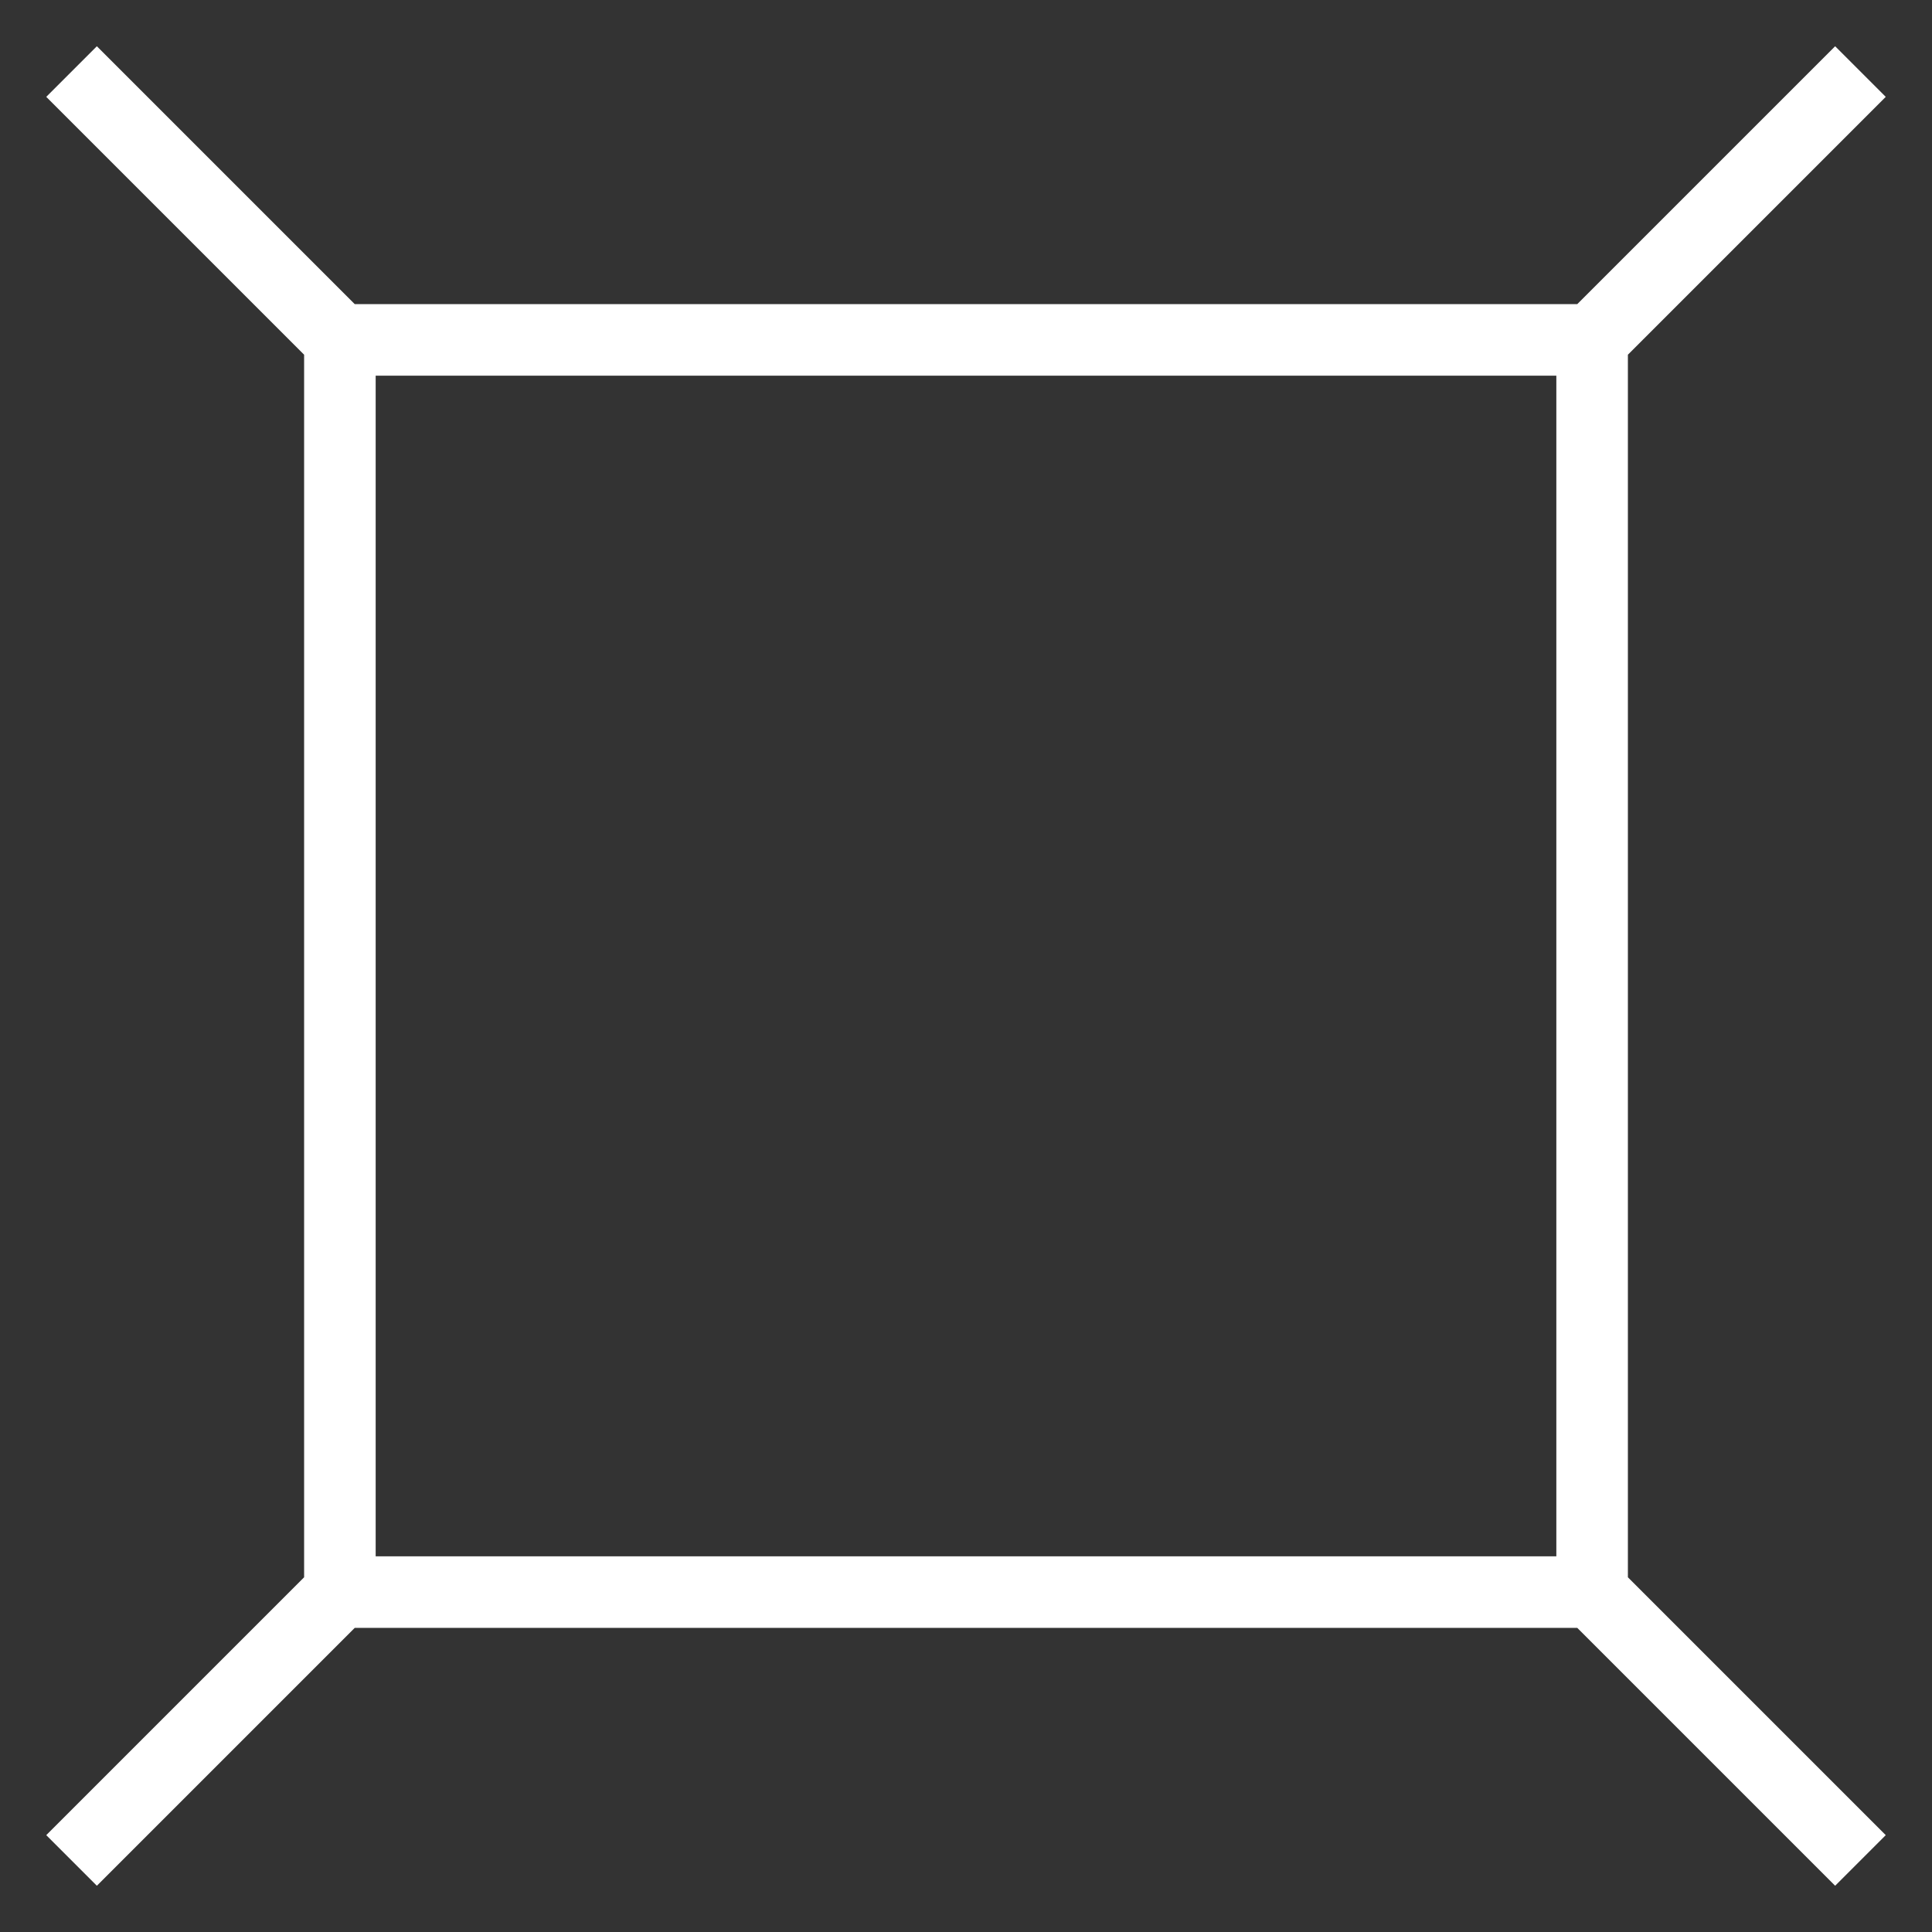<?xml version="1.0" encoding="UTF-8" standalone="no"?>
<svg
   version="1.2"
   width="108"
   height="108"
   viewBox="46 46 108 108"
   id="svg185"
   sodipodi:docname="bBase.svg"
   inkscape:version="1.2 (dc2aedaf03, 2022-05-15)"
   xmlns:inkscape="http://www.inkscape.org/namespaces/inkscape"
   xmlns:sodipodi="http://sodipodi.sourceforge.net/DTD/sodipodi-0.dtd"
   xmlns="http://www.w3.org/2000/svg"
   xmlns:svg="http://www.w3.org/2000/svg">
  <rect x="46" y="46" width="108" height="108" fill="#333333" stroke="none"/>
  <defs
     id="defs189" />
  <sodipodi:namedview
     id="namedview187"
     pagecolor="#505050"
     bordercolor="#eeeeee"
     borderopacity="1"
     inkscape:showpageshadow="0"
     inkscape:pageopacity="0"
     inkscape:pagecheckerboard="0"
     inkscape:deskcolor="#505050"
     showgrid="false"
     inkscape:zoom="7.75"
     inkscape:cx="54.064516"
     inkscape:cy="54.064516"
     inkscape:window-width="1920"
     inkscape:window-height="1017"
     inkscape:window-x="-8"
     inkscape:window-y="-8"
     inkscape:window-maximized="1"
     inkscape:current-layer="svg185" />
  <path
     d="m 135,65 15,-15 m -15,85 15,15 M 65,135 50,150 m 15,-85 0,70 70,0 0,-70 -70,0 -15,-15"
     stroke-width="4"
     stroke="black"
     fill="none"
     id="path183"
     style="stroke:#ffffff" />
</svg>
